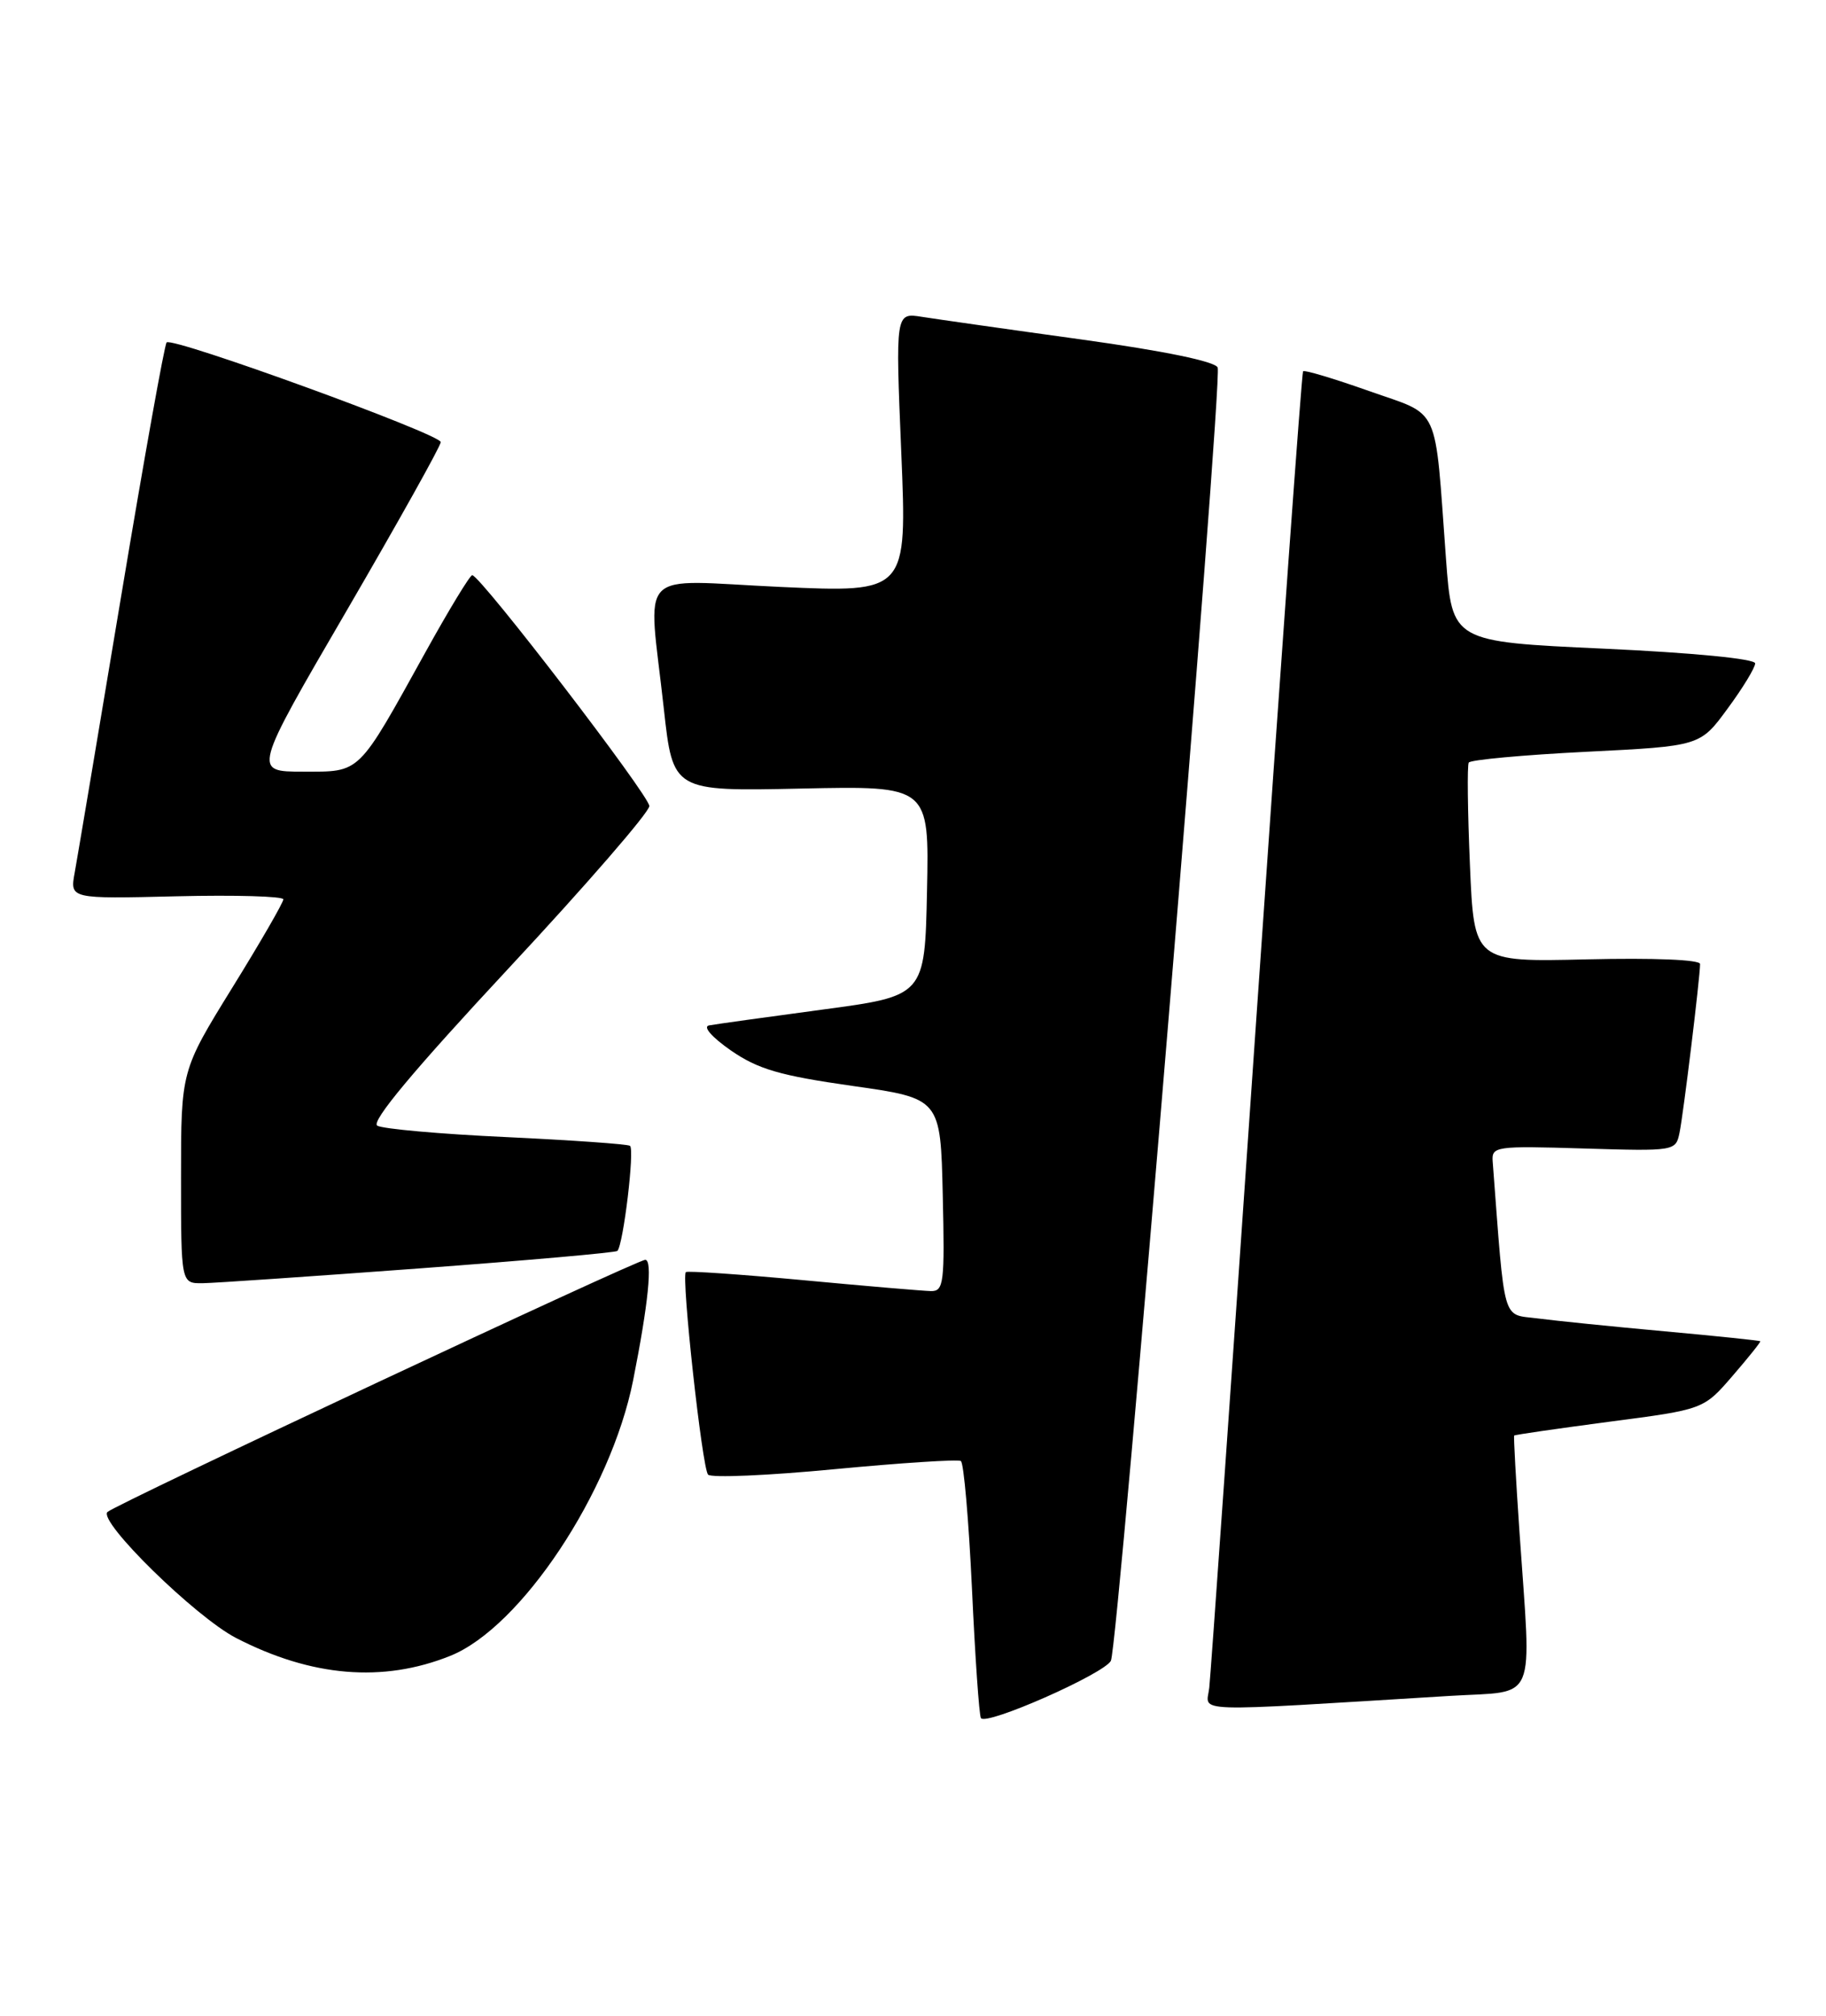 <?xml version="1.0" encoding="UTF-8" standalone="no"?>
<!DOCTYPE svg PUBLIC "-//W3C//DTD SVG 1.1//EN" "http://www.w3.org/Graphics/SVG/1.1/DTD/svg11.dtd" >
<svg xmlns="http://www.w3.org/2000/svg" xmlns:xlink="http://www.w3.org/1999/xlink" version="1.1" viewBox="0 0 232 256">
 <g >
 <path fill="currentColor"
d=" M 141.14 210.93 C 142.08 209.17 155.36 48.39 154.71 46.68 C 154.41 45.91 147.92 44.57 137.37 43.11 C 128.09 41.83 118.99 40.53 117.14 40.24 C 113.77 39.70 113.77 39.70 114.51 57.48 C 115.25 75.27 115.25 75.27 99.13 74.54 C 80.51 73.69 82.34 71.78 84.34 90.00 C 85.50 100.50 85.50 100.50 101.78 100.15 C 118.06 99.80 118.06 99.80 117.78 113.14 C 117.50 126.48 117.50 126.48 104.50 128.22 C 97.35 129.18 90.86 130.08 90.08 130.23 C 89.27 130.39 90.45 131.73 92.86 133.41 C 96.31 135.79 99.07 136.60 108.28 137.91 C 119.50 139.50 119.50 139.50 119.78 151.75 C 120.04 162.95 119.91 164.00 118.28 163.97 C 117.30 163.95 109.97 163.33 102.00 162.58 C 94.03 161.84 87.34 161.38 87.14 161.56 C 86.54 162.11 89.21 186.44 89.96 187.28 C 90.35 187.71 97.58 187.40 106.03 186.59 C 114.48 185.79 121.70 185.32 122.08 185.55 C 122.45 185.78 123.08 193.06 123.49 201.73 C 123.89 210.41 124.40 217.81 124.63 218.20 C 125.25 219.22 140.23 212.61 141.14 210.93 Z  M 184.25 215.38 C 195.47 214.69 194.58 216.80 193.05 194.50 C 192.60 187.90 192.30 182.42 192.38 182.32 C 192.47 182.21 197.92 181.43 204.49 180.56 C 216.45 179.00 216.45 179.00 220.12 174.75 C 222.14 172.41 223.73 170.43 223.65 170.34 C 223.57 170.25 218.10 169.68 211.50 169.08 C 204.90 168.48 197.63 167.74 195.34 167.44 C 190.79 166.85 191.24 168.43 189.65 147.50 C 189.51 145.59 190.01 145.52 201.20 145.86 C 212.82 146.21 212.91 146.19 213.39 143.86 C 213.89 141.44 216.00 124.11 216.00 122.43 C 216.00 121.88 210.10 121.64 201.64 121.84 C 187.28 122.18 187.28 122.18 186.76 109.84 C 186.47 103.05 186.40 97.21 186.61 96.85 C 186.82 96.50 193.52 95.88 201.50 95.48 C 216.01 94.76 216.01 94.76 219.50 89.99 C 221.43 87.38 223.00 84.79 223.00 84.25 C 223.00 83.67 215.10 82.90 203.75 82.38 C 184.50 81.50 184.50 81.50 183.72 71.00 C 182.24 50.96 183.14 52.92 173.91 49.65 C 169.48 48.08 165.73 46.96 165.56 47.15 C 165.39 47.34 162.72 84.40 159.61 129.50 C 156.50 174.60 153.82 212.79 153.64 214.36 C 153.28 217.54 150.49 217.44 184.25 215.38 Z  M 57.20 210.30 C 66.19 206.70 77.61 189.51 80.44 175.31 C 82.37 165.59 82.94 160.00 81.98 160.00 C 80.92 160.00 14.78 191.00 13.66 192.02 C 12.39 193.17 24.84 205.37 30.00 208.03 C 39.58 212.97 48.65 213.73 57.20 210.30 Z  M 53.29 161.09 C 66.93 160.08 78.25 159.08 78.44 158.87 C 79.20 158.08 80.66 145.90 80.04 145.52 C 79.68 145.30 72.58 144.80 64.27 144.41 C 55.95 144.03 48.60 143.37 47.93 142.96 C 47.11 142.45 52.58 135.90 64.60 123.00 C 74.45 112.44 82.50 103.15 82.50 102.37 C 82.50 101.04 61.10 73.15 60.00 73.05 C 59.73 73.02 57.07 77.39 54.10 82.75 C 45.36 98.52 45.90 98.00 38.50 98.00 C 32.13 98.00 32.13 98.00 44.07 77.51 C 50.63 66.24 56.00 56.63 56.00 56.15 C 56.00 55.15 21.91 42.75 21.17 43.49 C 20.90 43.76 18.30 58.28 15.39 75.74 C 12.48 93.21 9.82 109.00 9.49 110.83 C 8.88 114.16 8.88 114.16 22.44 113.83 C 29.90 113.65 36.00 113.83 36.00 114.22 C 36.00 114.62 33.08 119.68 29.50 125.46 C 23.00 135.98 23.00 135.98 23.00 149.49 C 23.00 163.00 23.00 163.00 25.75 162.97 C 27.26 162.95 39.66 162.10 53.29 161.09 Z "/>
</g>
</svg>